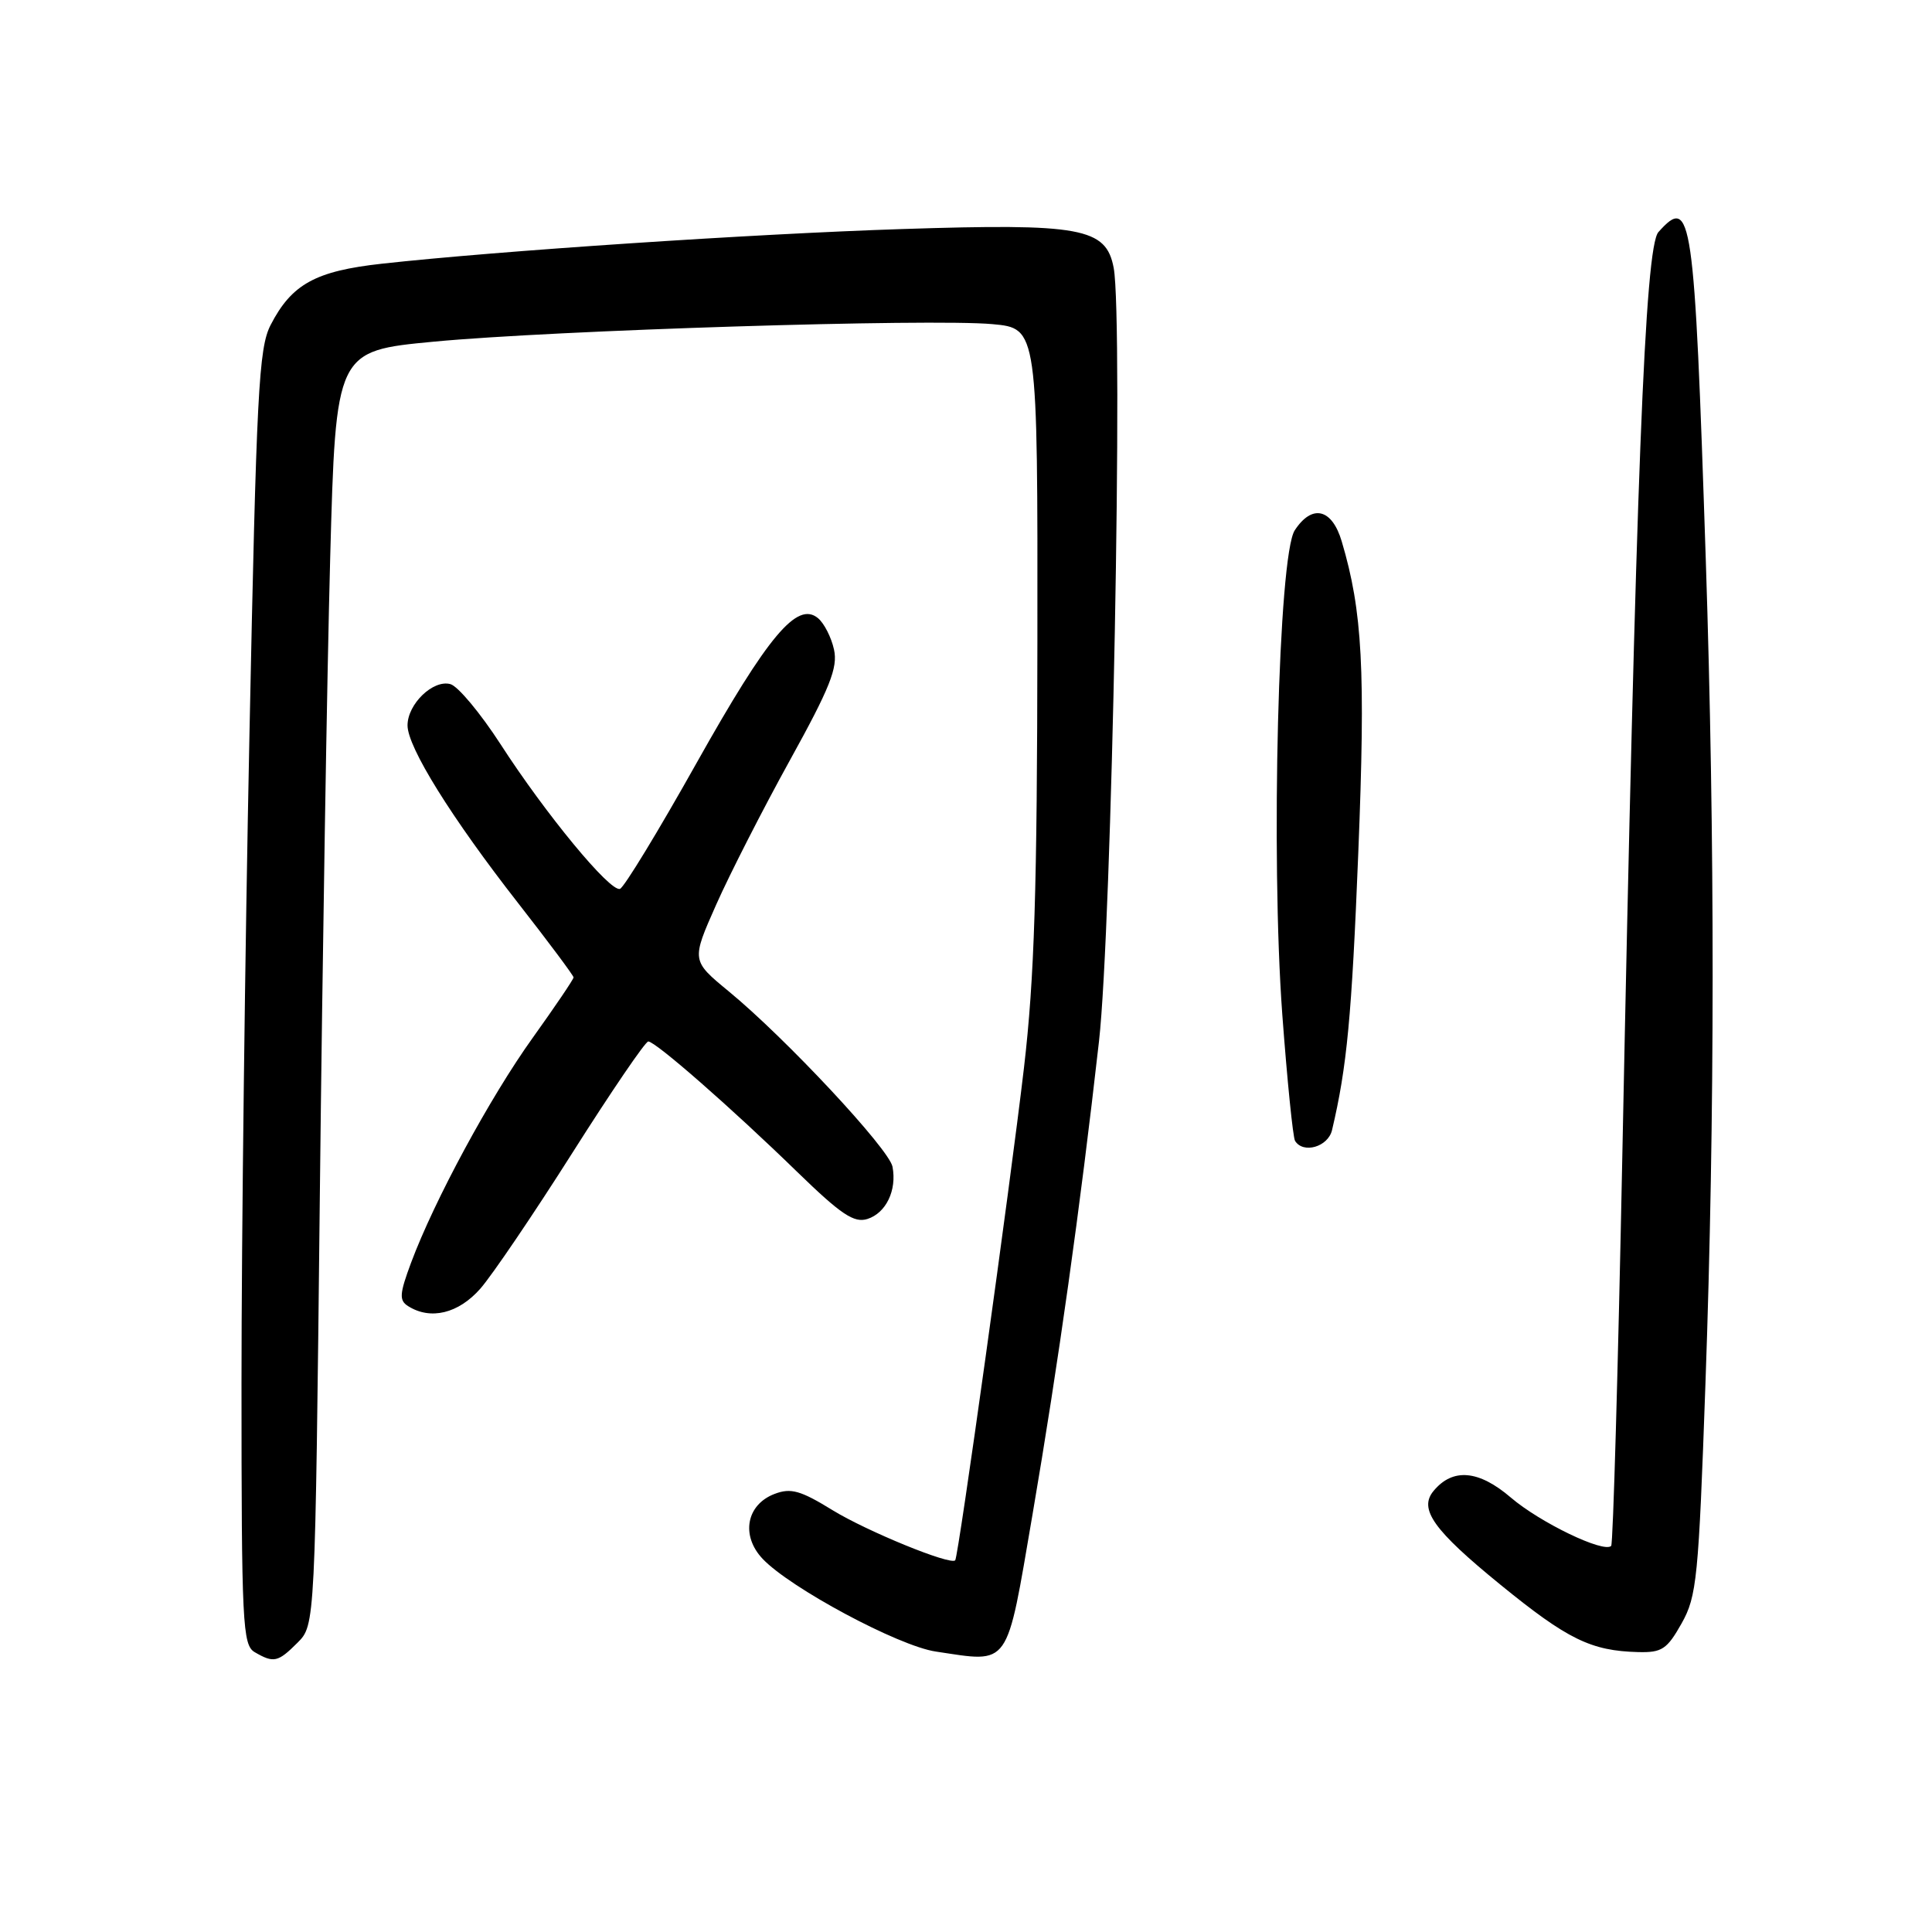 <?xml version="1.0" encoding="UTF-8" standalone="no"?>
<!DOCTYPE svg PUBLIC "-//W3C//DTD SVG 1.1//EN" "http://www.w3.org/Graphics/SVG/1.1/DTD/svg11.dtd" >
<svg xmlns="http://www.w3.org/2000/svg" xmlns:xlink="http://www.w3.org/1999/xlink" version="1.1" viewBox="0 0 256 256">
 <g >
 <path fill="currentColor"
d=" M 39.42 217.67 C 41.76 215.33 41.76 215.33 42.38 158.42 C 42.72 127.11 43.34 89.12 43.75 74.00 C 44.50 46.50 44.50 46.50 57.50 45.27 C 73.42 43.76 123.27 42.20 131.50 42.95 C 137.50 43.50 137.50 43.50 137.46 85.00 C 137.43 117.96 137.07 129.59 135.68 141.50 C 133.85 157.12 126.99 206.31 126.57 206.75 C 125.93 207.43 114.88 202.90 110.34 200.12 C 106.07 197.49 104.79 197.13 102.64 197.95 C 98.90 199.37 98.14 203.46 101.04 206.54 C 104.66 210.39 119.05 218.11 124.00 218.84 C 133.94 220.32 133.29 221.25 136.81 200.70 C 140.23 180.69 143.11 160.23 145.62 138.00 C 147.33 122.90 148.86 42.37 147.57 35.50 C 146.57 30.18 143.26 29.58 119.53 30.35 C 99.79 30.99 66.01 33.24 50.62 34.94 C 41.80 35.91 38.65 37.65 35.86 43.06 C 34.28 46.13 33.98 51.93 33.05 97.50 C 32.47 125.55 32.00 164.12 32.00 183.20 C 32.00 215.19 32.14 217.98 33.75 218.92 C 36.27 220.39 36.83 220.26 39.42 217.67 Z  M 222.82 215.11 C 224.84 211.52 225.07 209.14 225.98 183.36 C 227.24 147.91 227.25 111.43 226.02 74.00 C 224.51 28.24 224.16 25.81 219.75 30.75 C 217.96 32.75 216.76 63.48 214.96 153.45 C 214.40 181.47 213.74 204.59 213.49 204.84 C 212.52 205.82 204.07 201.75 200.20 198.44 C 195.93 194.78 192.50 194.49 189.96 197.55 C 187.95 199.96 189.94 202.75 198.80 209.97 C 207.71 217.23 210.82 218.75 217.07 218.91 C 220.21 218.99 220.89 218.54 222.82 215.11 Z  M 63.65 170.75 C 65.22 168.96 70.71 160.86 75.85 152.75 C 80.99 144.64 85.51 138.00 85.90 138.00 C 86.86 138.00 96.98 146.86 105.63 155.28 C 111.46 160.94 113.16 162.08 114.94 161.52 C 117.41 160.73 118.86 157.71 118.26 154.59 C 117.80 152.23 104.07 137.53 96.55 131.35 C 91.61 127.28 91.61 127.28 94.89 119.89 C 96.69 115.83 101.09 107.21 104.66 100.75 C 109.98 91.13 111.04 88.46 110.51 86.07 C 110.16 84.46 109.20 82.58 108.39 81.91 C 105.63 79.62 101.78 84.21 92.31 101.08 C 87.26 110.09 82.69 117.60 82.15 117.78 C 80.84 118.22 72.30 107.87 66.31 98.59 C 63.66 94.50 60.68 90.92 59.68 90.65 C 57.39 90.02 54.00 93.29 54.00 96.12 C 54.00 99.01 59.83 108.37 68.65 119.66 C 72.69 124.83 76.00 129.27 76.00 129.51 C 76.00 129.76 73.56 133.36 70.59 137.51 C 64.94 145.39 57.55 159.05 54.46 167.34 C 52.93 171.46 52.87 172.31 54.08 173.07 C 57.05 174.95 60.75 174.05 63.65 170.75 Z  M 176.50 149.75 C 178.48 141.37 179.11 134.73 179.98 113.00 C 180.95 88.73 180.54 81.02 177.79 71.75 C 176.50 67.38 173.86 66.75 171.56 70.27 C 169.39 73.58 168.37 113.47 169.91 134.42 C 170.56 143.17 171.32 150.71 171.60 151.17 C 172.68 152.92 175.97 151.97 176.50 149.75 Z "/>
</g>
</svg>